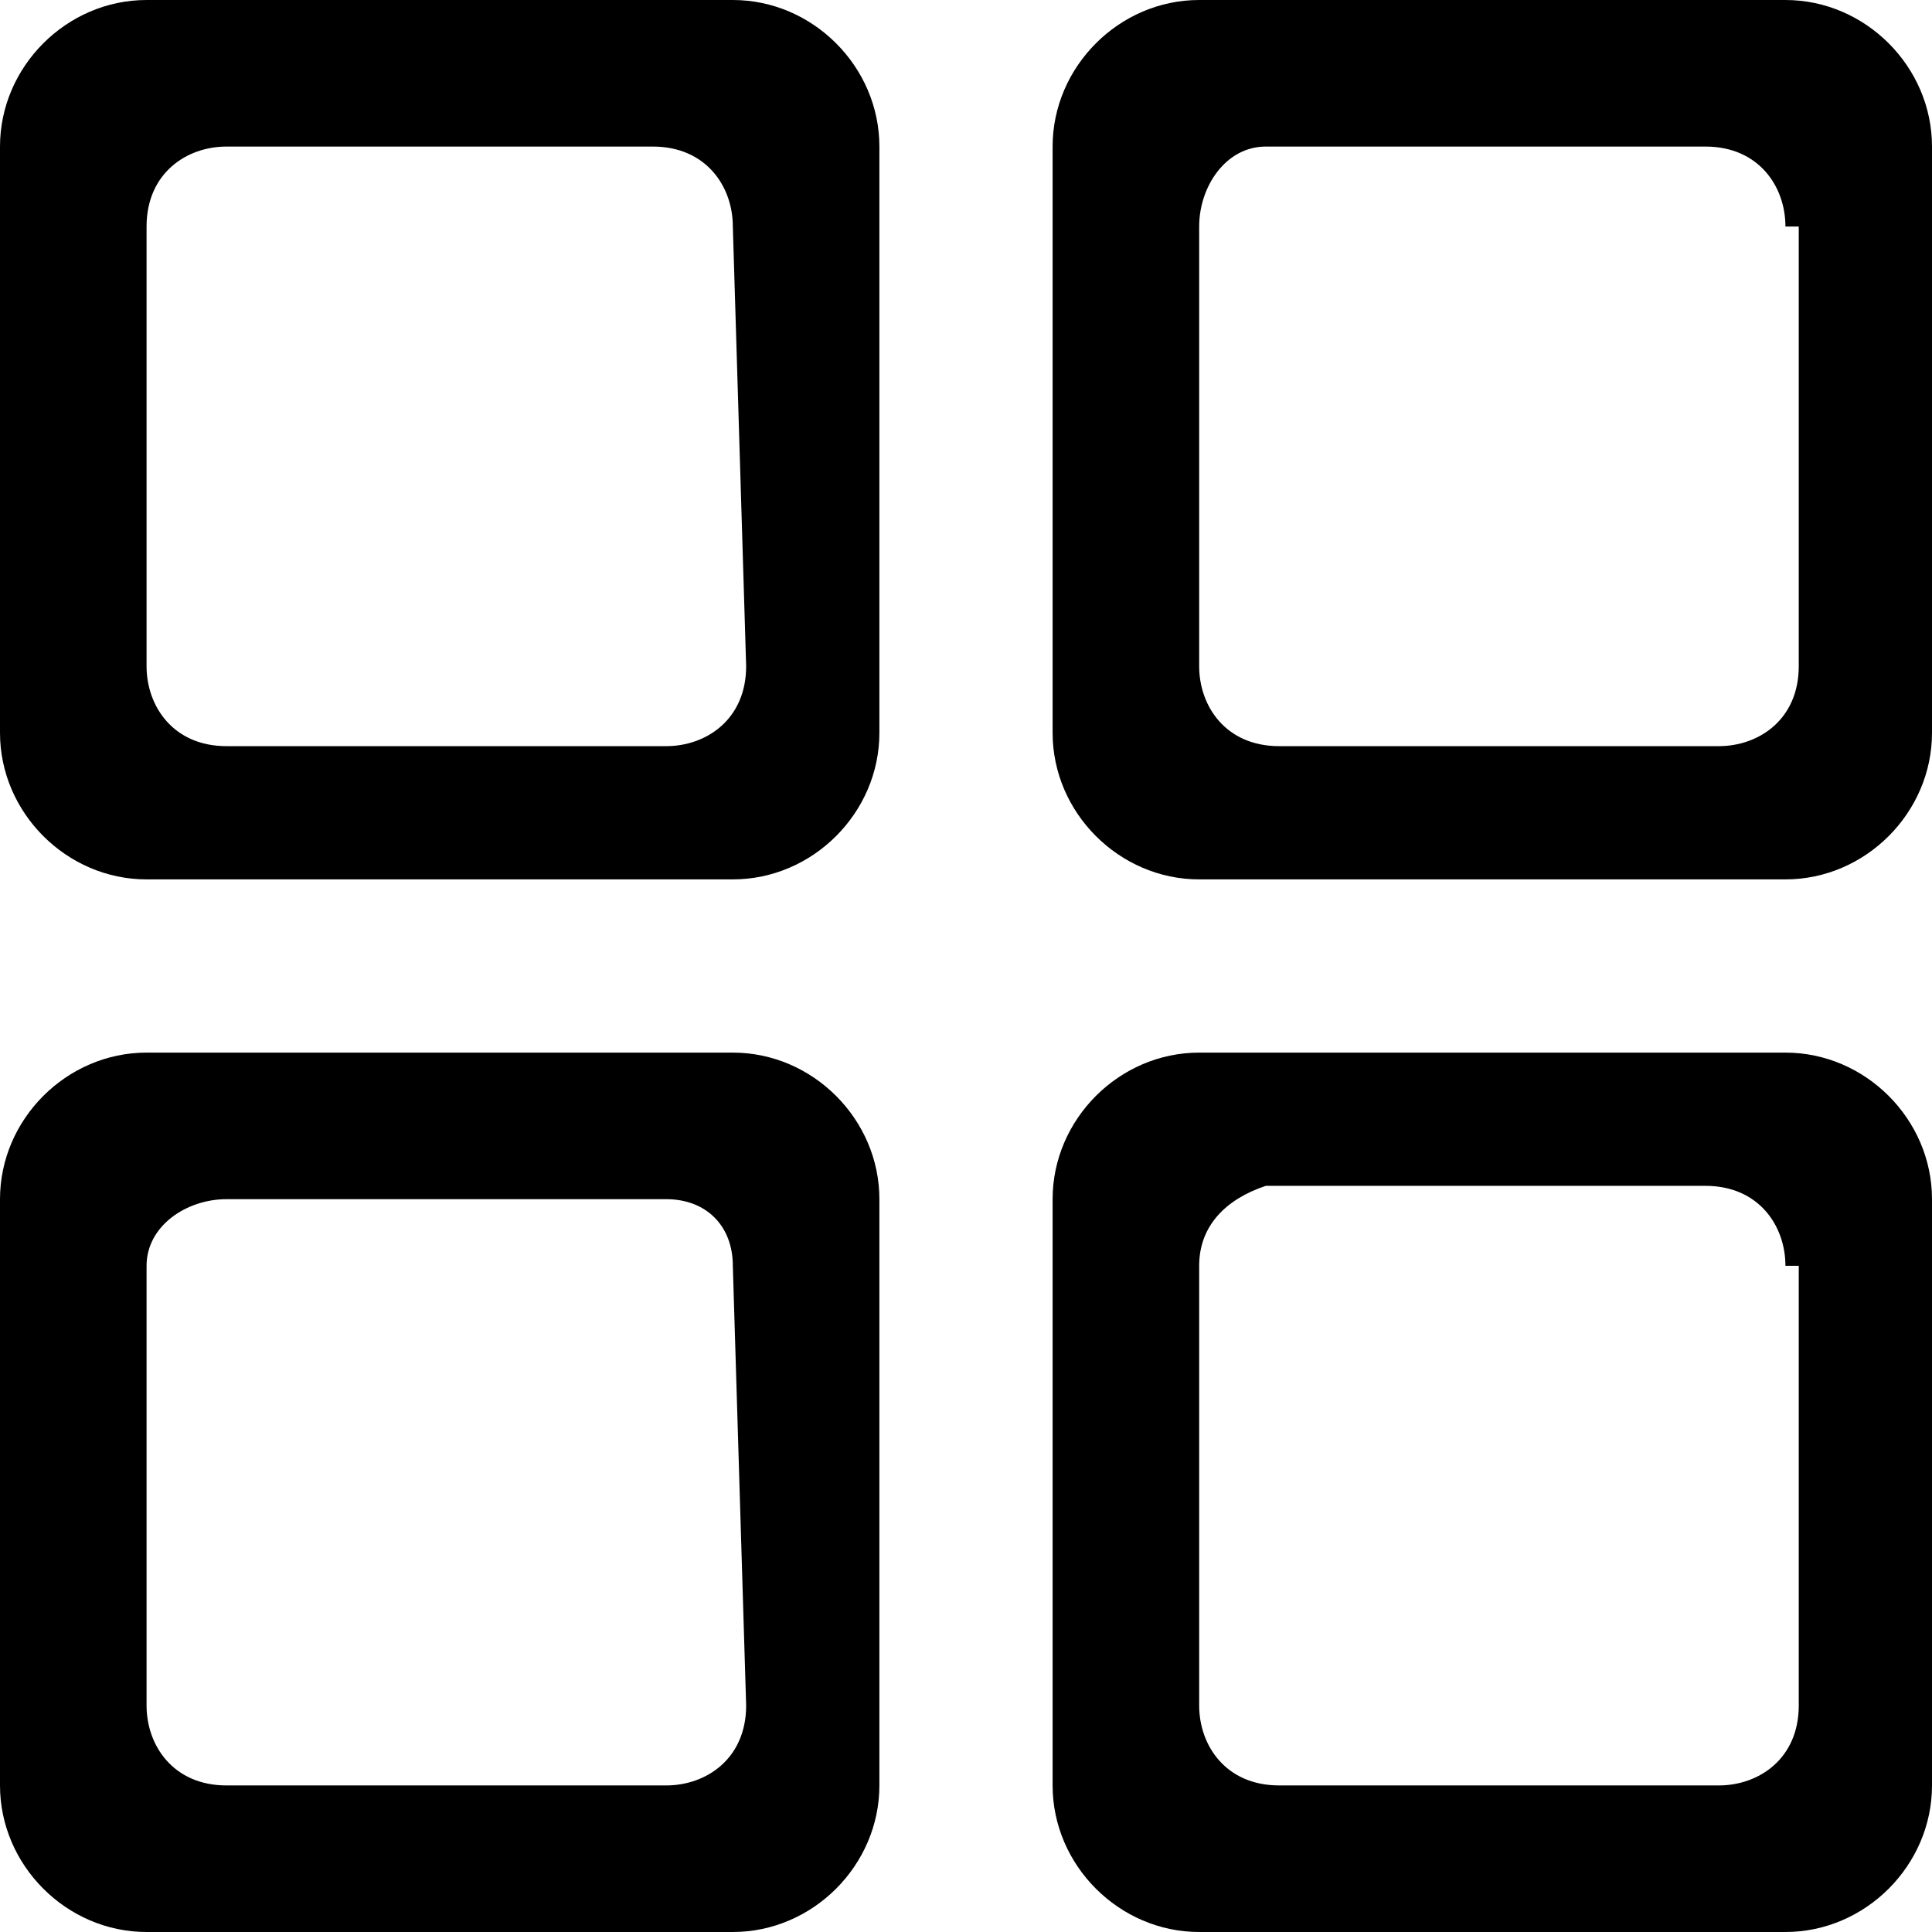 <svg class="icon" viewBox="0 0 1024 1024" xmlns="http://www.w3.org/2000/svg" width="200" height="200"><defs><style/></defs><path d="M946.317 1024h-310.73c-42.373 0-77.684-35.31-77.684-77.683v-310.73c0-42.373 35.31-77.684 77.683-77.684h310.731c42.373 0 77.683 35.31 77.683 77.683v310.731c0 42.373-35.31 77.683-77.683 77.683zm0-353.103c0-21.187-14.124-42.373-42.372-42.373H670.897c-21.187 7.062-35.31 21.186-35.31 42.373v233.048c0 21.186 14.123 42.372 42.372 42.372h233.048c21.186 0 42.372-14.124 42.372-42.372V670.897h-7.062zm0-204.8h-310.73c-42.373 0-77.684-35.31-77.684-77.683V77.683C557.903 35.31 593.213 0 635.586 0h310.731C988.69 0 1024 35.31 1024 77.683v310.73c0 42.373-35.31 77.684-77.683 77.684zm0-346.042c0-21.186-14.124-42.372-42.372-42.372H670.897c-21.187 0-35.31 21.186-35.31 42.372v233.048c0 21.187 14.123 42.373 42.372 42.373h233.048c21.186 0 42.372-14.124 42.372-42.373V120.055h-7.062zM388.414 1024H77.683C35.31 1024 0 988.69 0 946.317v-310.73c0-42.373 35.31-77.684 77.683-77.684h310.73c42.373 0 77.684 35.31 77.684 77.683v310.731c0 42.373-35.31 77.683-77.683 77.683zm0-353.103c0-21.187-14.124-35.31-35.31-35.31h-233.05c-21.186 0-42.372 14.123-42.372 35.31v233.048c0 21.186 14.124 42.372 42.372 42.372h233.048c21.187 0 42.373-14.124 42.373-42.372l-7.062-233.048zm0-204.8H77.683C35.31 466.097 0 430.787 0 388.414V77.683C0 35.31 35.31 0 77.683 0h310.73c42.373 0 77.684 35.31 77.684 77.683v310.73c0 42.373-35.31 77.684-77.683 77.684zm0-346.042c0-21.186-14.124-42.372-42.373-42.372H120.055c-21.186 0-42.372 14.124-42.372 42.372v233.048c0 21.187 14.124 42.373 42.372 42.373h233.048c21.187 0 42.373-14.124 42.373-42.373l-7.062-233.048zm0 0"/></svg>